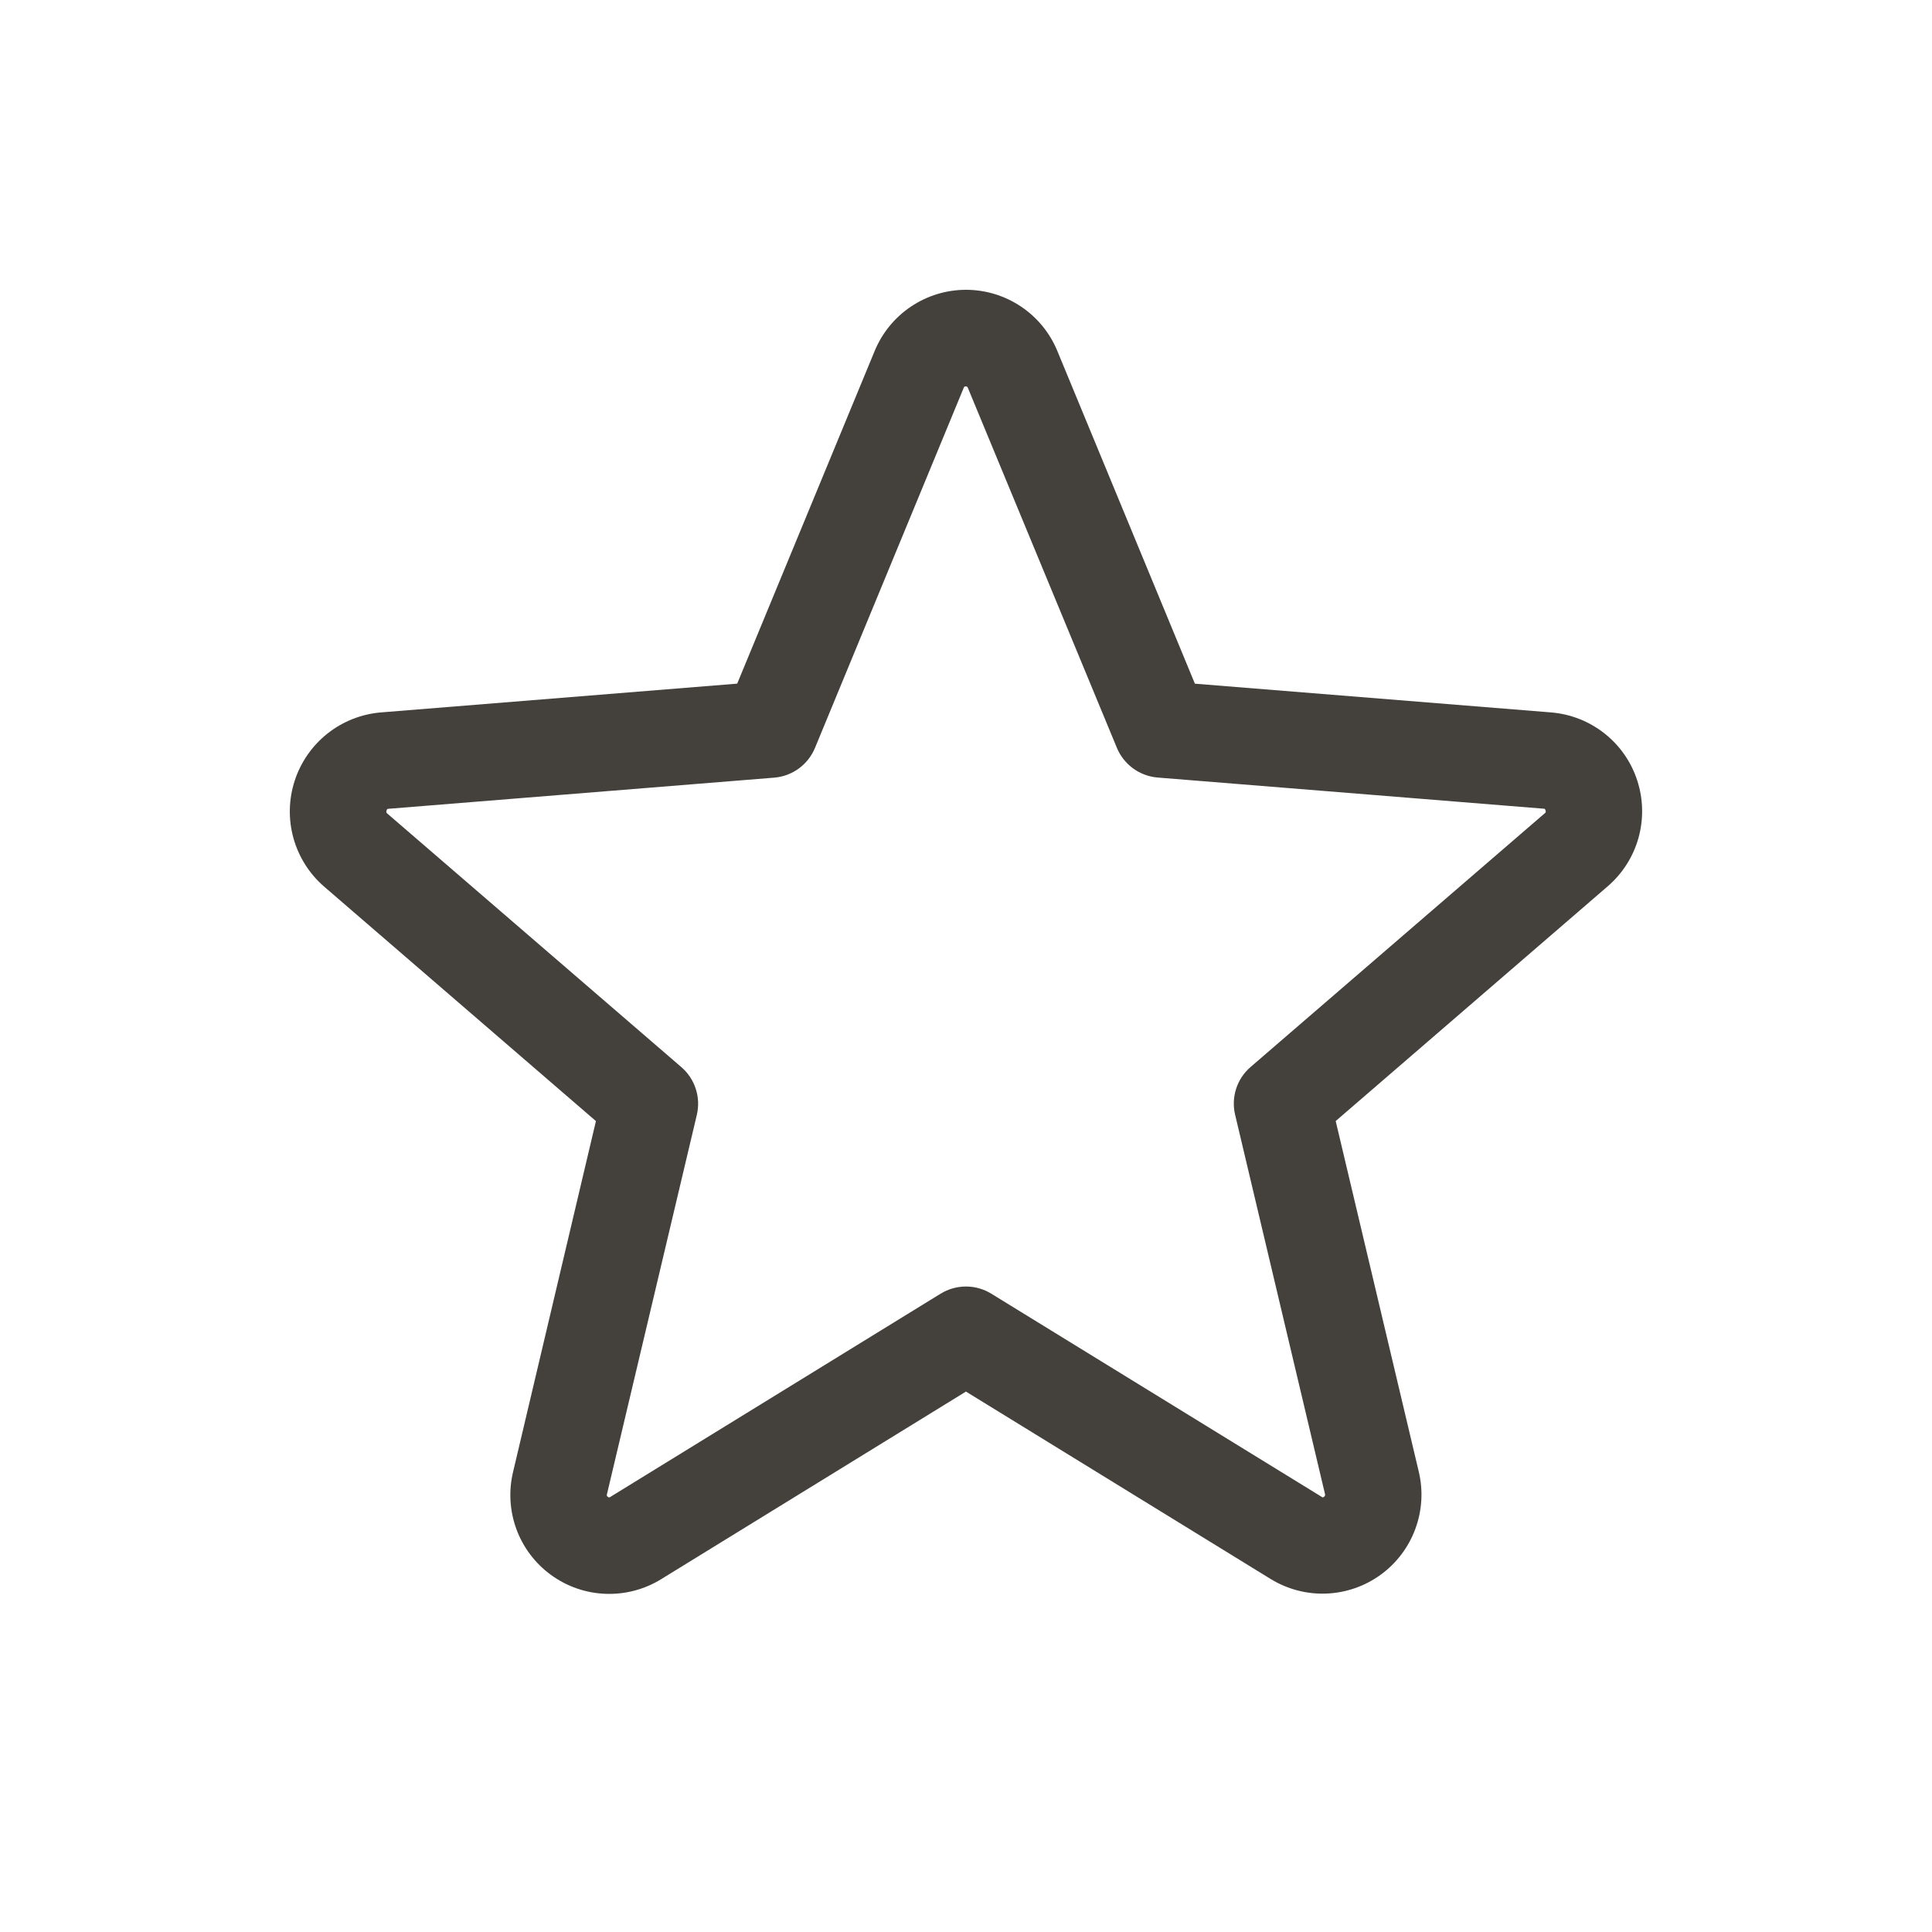<svg width="40" height="40" viewBox="0 0 40 40" fill="none" xmlns="http://www.w3.org/2000/svg">
<path d="M33.897 16.158C33.772 15.773 33.536 15.434 33.218 15.184C32.901 14.934 32.517 14.783 32.114 14.75L24.739 14.155L21.892 7.269C21.738 6.894 21.476 6.573 21.139 6.347C20.802 6.121 20.405 6 20 6C19.594 6 19.198 6.121 18.861 6.347C18.524 6.573 18.262 6.894 18.108 7.269L15.263 14.154L7.884 14.75C7.481 14.784 7.096 14.937 6.779 15.188C6.462 15.44 6.226 15.78 6.101 16.165C5.976 16.55 5.967 16.964 6.076 17.354C6.185 17.744 6.406 18.093 6.713 18.358L12.338 23.211L10.624 30.469C10.528 30.863 10.552 31.277 10.691 31.658C10.831 32.039 11.081 32.37 11.409 32.608C11.738 32.847 12.129 32.983 12.535 32.998C12.94 33.014 13.341 32.909 13.687 32.696L19.999 28.811L26.315 32.696C26.661 32.906 27.061 33.01 27.465 32.993C27.87 32.976 28.26 32.84 28.587 32.602C28.914 32.364 29.163 32.034 29.303 31.654C29.443 31.275 29.468 30.862 29.374 30.469L27.654 23.21L33.279 18.356C33.588 18.092 33.812 17.742 33.922 17.351C34.032 16.959 34.023 16.544 33.897 16.158ZM31.979 16.841L25.892 22.091C25.753 22.211 25.649 22.366 25.593 22.541C25.537 22.715 25.529 22.902 25.572 23.08L27.432 30.93C27.436 30.941 27.437 30.953 27.433 30.964C27.429 30.976 27.421 30.985 27.41 30.99C27.388 31.008 27.382 31.004 27.363 30.99L20.523 26.784C20.365 26.687 20.184 26.636 19.999 26.636C19.814 26.636 19.633 26.687 19.475 26.784L12.635 30.993C12.617 31.004 12.612 31.008 12.588 30.993C12.577 30.987 12.569 30.978 12.565 30.967C12.561 30.956 12.562 30.943 12.567 30.933L14.427 23.083C14.469 22.904 14.462 22.718 14.405 22.543C14.349 22.369 14.245 22.213 14.107 22.094L8.019 16.844C8.004 16.831 7.99 16.82 8.003 16.781C8.015 16.743 8.025 16.748 8.044 16.745L16.034 16.1C16.217 16.084 16.393 16.018 16.541 15.909C16.689 15.8 16.804 15.653 16.874 15.483L19.952 8.031C19.962 8.01 19.965 8 19.995 8C20.025 8 20.029 8.01 20.039 8.031L23.124 15.483C23.194 15.653 23.311 15.8 23.459 15.909C23.608 16.017 23.784 16.083 23.968 16.098L31.958 16.743C31.977 16.743 31.988 16.743 31.999 16.779C32.01 16.815 31.999 16.829 31.979 16.841Z" fill="#44403C"/>
</svg>
